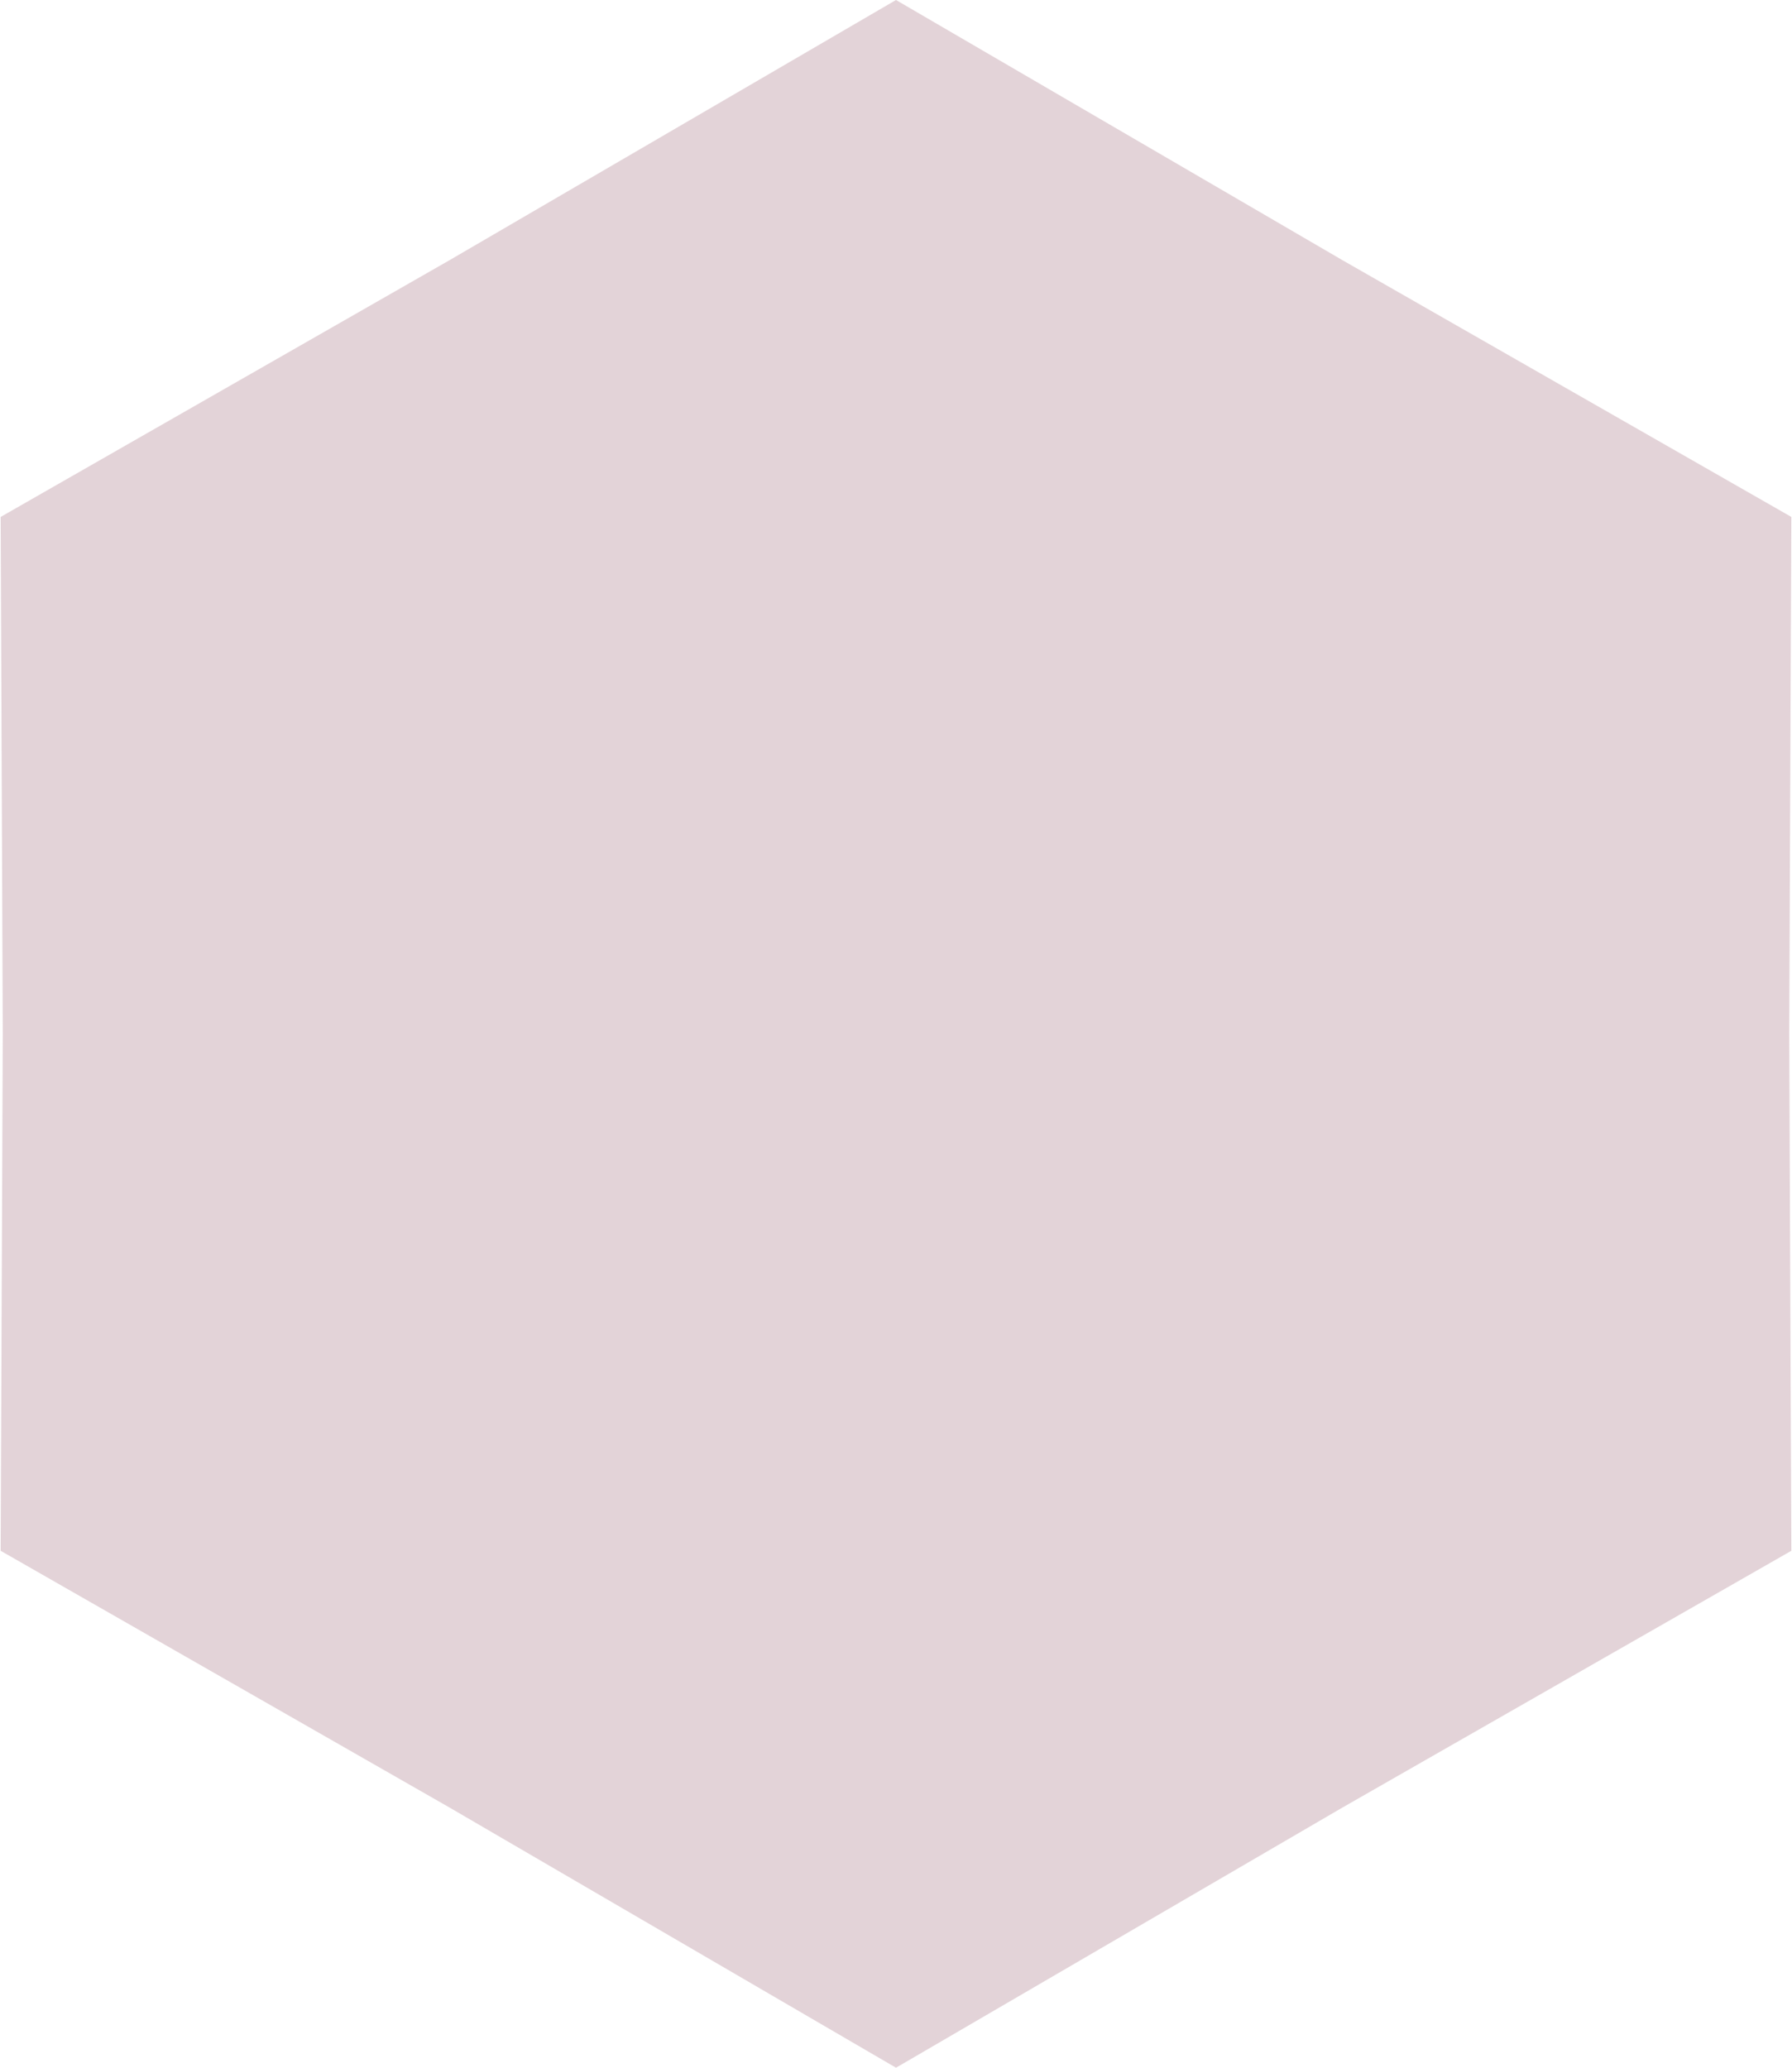 <svg width="455" height="525" viewBox="0 0 455 525" fill="none" xmlns="http://www.w3.org/2000/svg">
<path d="M227.5 0L340.9 66.085L454.832 131.25L454.3 262.5L454.832 393.75L340.9 458.915L227.5 525L114.1 458.915L0.168 393.75L0.7 262.5L0.168 131.25L114.1 66.085L227.5 0Z" fill="#77253C" fill-opacity="0.2"/>
</svg>
